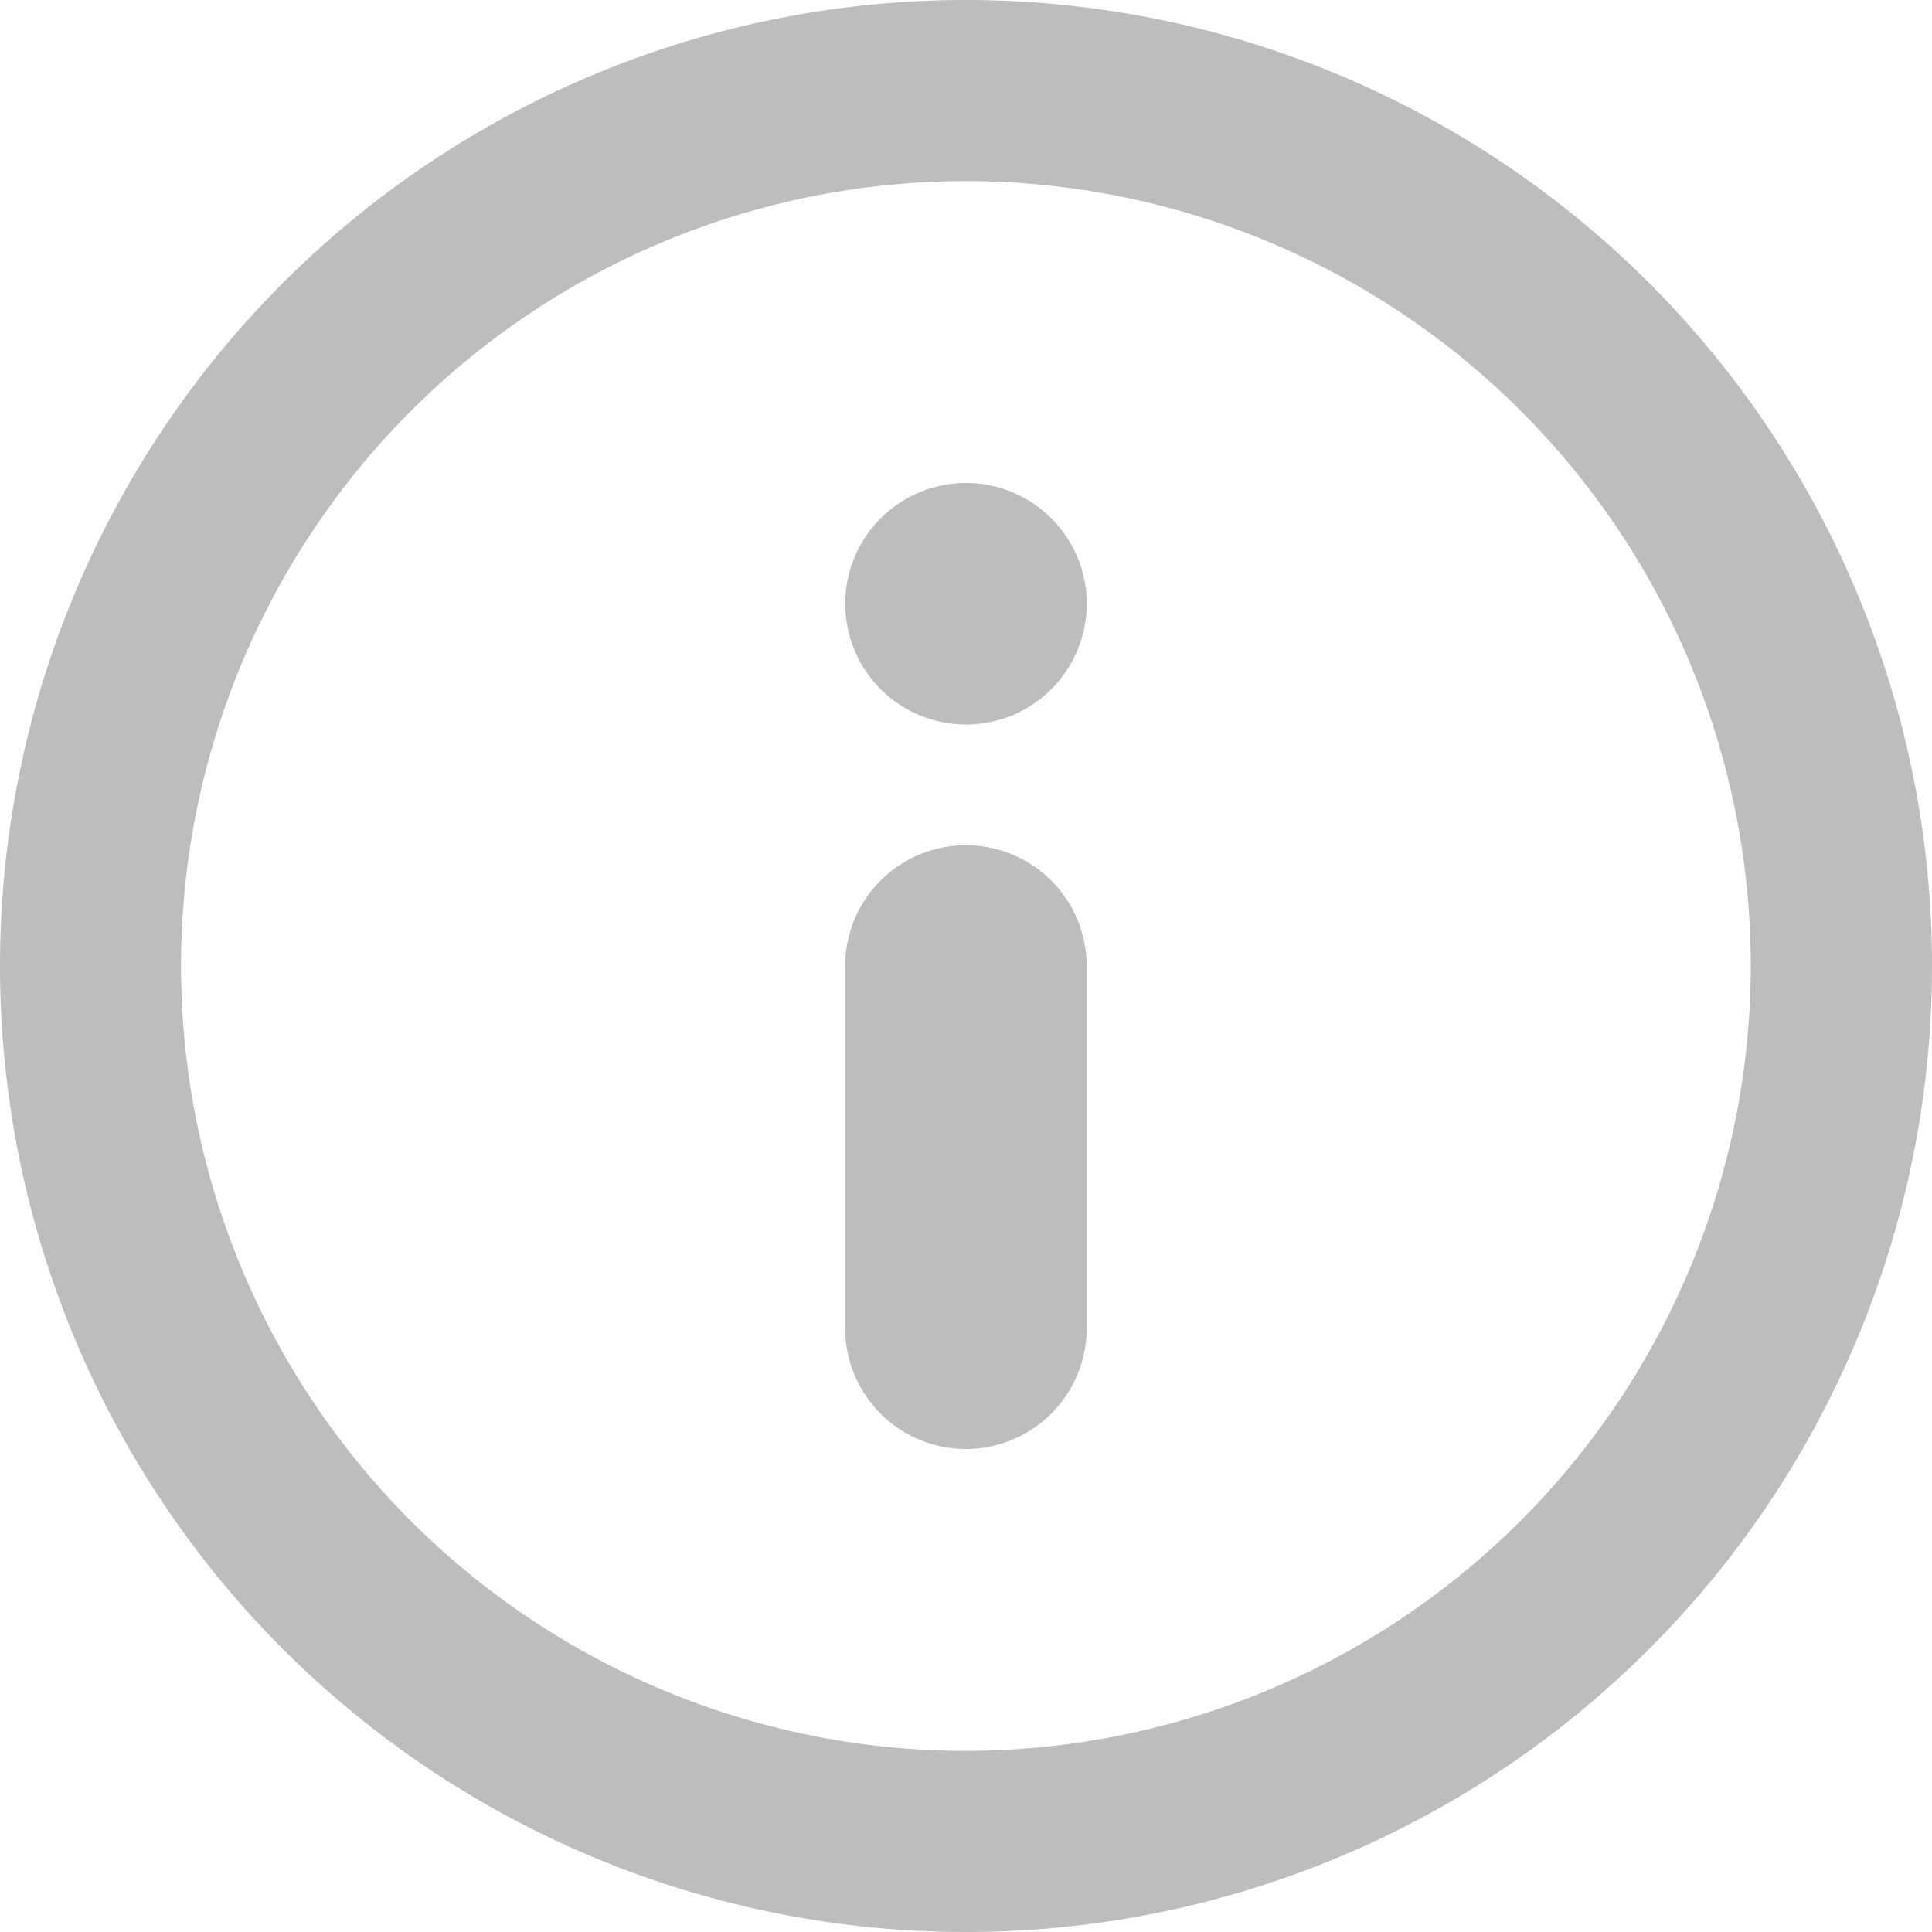 <svg xmlns="http://www.w3.org/2000/svg" width="20" height="20" viewBox="0 0 20 20"><title>info_circle_20-20</title><path d="M9.99,5a1.25,1.25,0,1,0,1.25,1.25A1.25,1.25,0,0,0,9.99,5Zm0,3.75A1.25,1.25,0,0,0,8.739,9.999V13.75a1.25,1.25,0,1,0,2.5,0V10A1.25,1.25,0,0,0,9.99,8.75ZM9.99,0a10,10,0,1,0,10,10A10,10,0,0,0,9.99,0Zm0,18.125a8.125,8.125,0,1,1,8.124-8.126V10A8.134,8.134,0,0,1,9.99,18.125Z" transform="translate(0.01)" fill="#bdbdbd"/></svg>